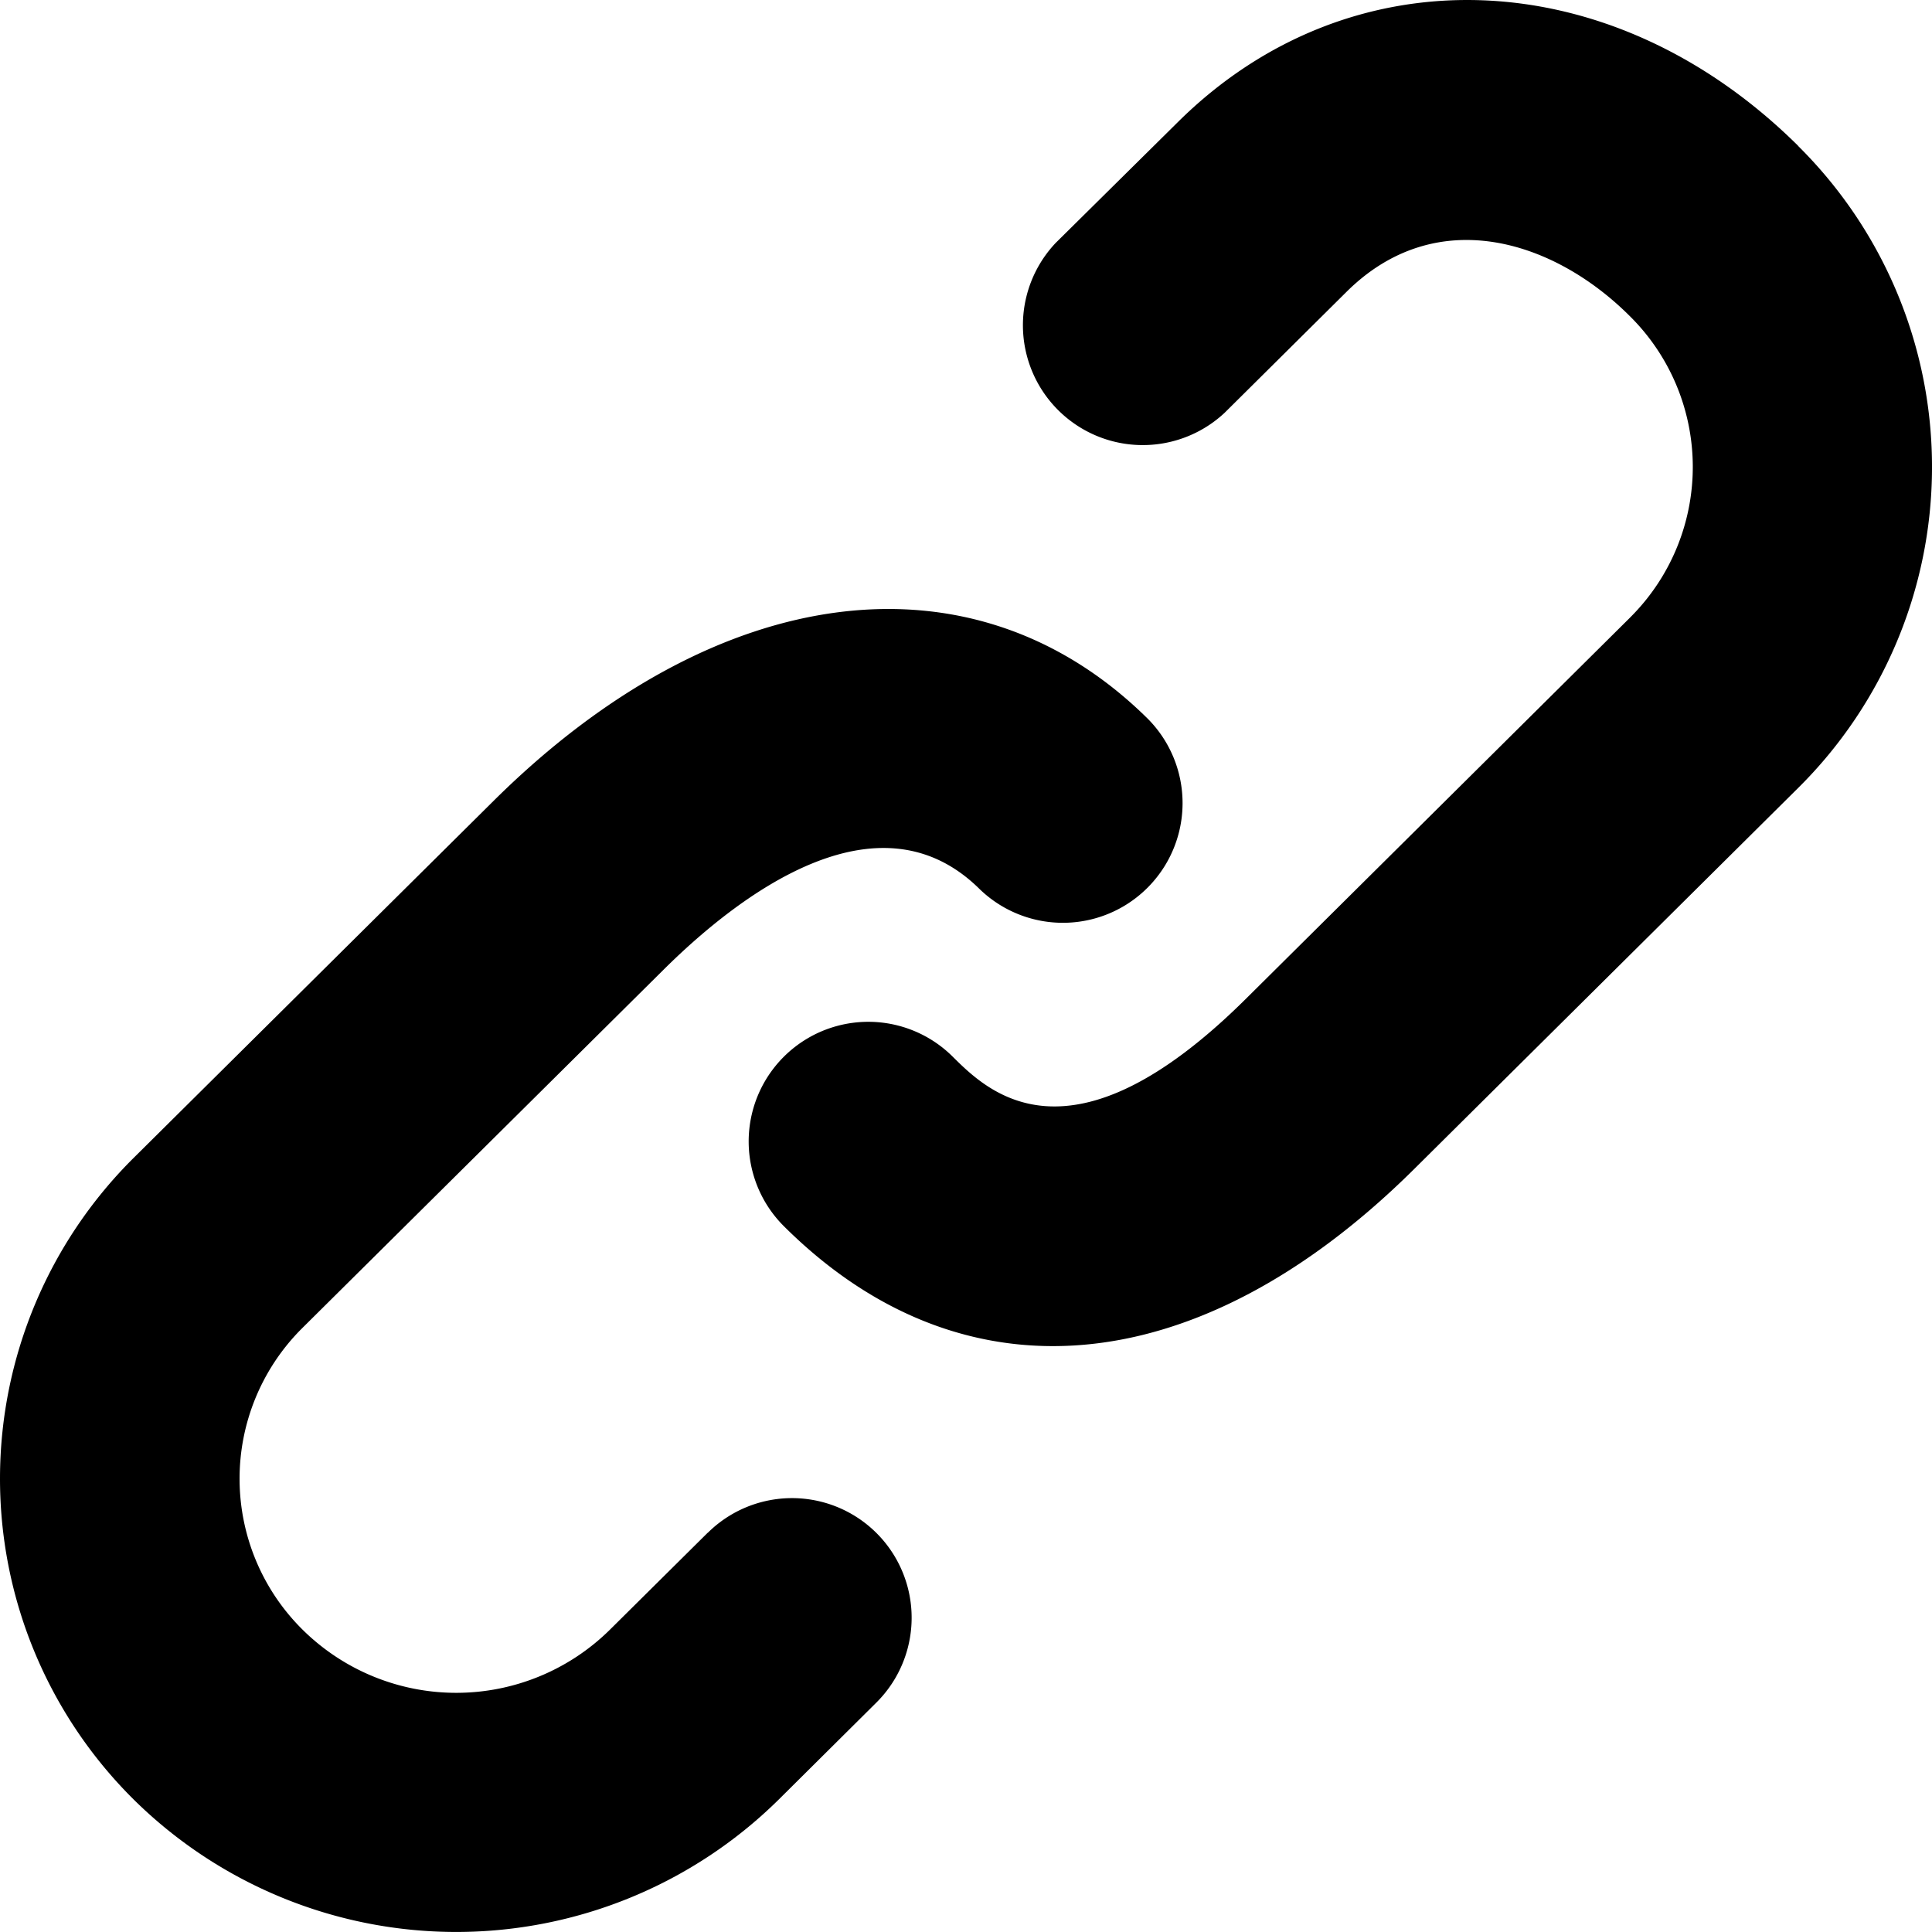 <svg xmlns="http://www.w3.org/2000/svg" width="512.01" height="512" viewBox="0 0 512.01 512">
  <title>link</title>
  <path d="M187.56,406.19l-25.94,25.72a57.92,57.92,0,0,1-81.41,0,56.27,56.27,0,0,1-.48-79.57l.48-.48,95.4-94.63c19.68-19.61,56.88-48.46,84-21.61a31.72,31.72,0,0,0,44.71-45c-46.06-45.73-114.13-37.24-173.46,21.57l-95.37,94.6a119.74,119.74,0,0,0-.84,169.33l.84.84a121.63,121.63,0,0,0,170.83,0l25.91-25.73a31.7,31.7,0,0,0-44.67-45h0Zm289-367.52C427.1-10.4,357.94-13.06,312.14,32.37l-32.36,32a31.76,31.76,0,0,0,44.79,45l32.25-32c23.72-23.58,54.81-13.81,75,6.3a56.22,56.22,0,0,1,.66,79.5l-.59.6-101.78,101c-46.54,46.13-68.33,24.49-77.66,15.23a31.7,31.7,0,0,0-44.67,45c21.32,21.21,45.7,31.74,71.27,31.74,31.27,0,64.32-15.78,95.73-46.93L476.52,208.84a119.73,119.73,0,0,0,.85-169.32l-.85-.85Z"/>
</svg>

